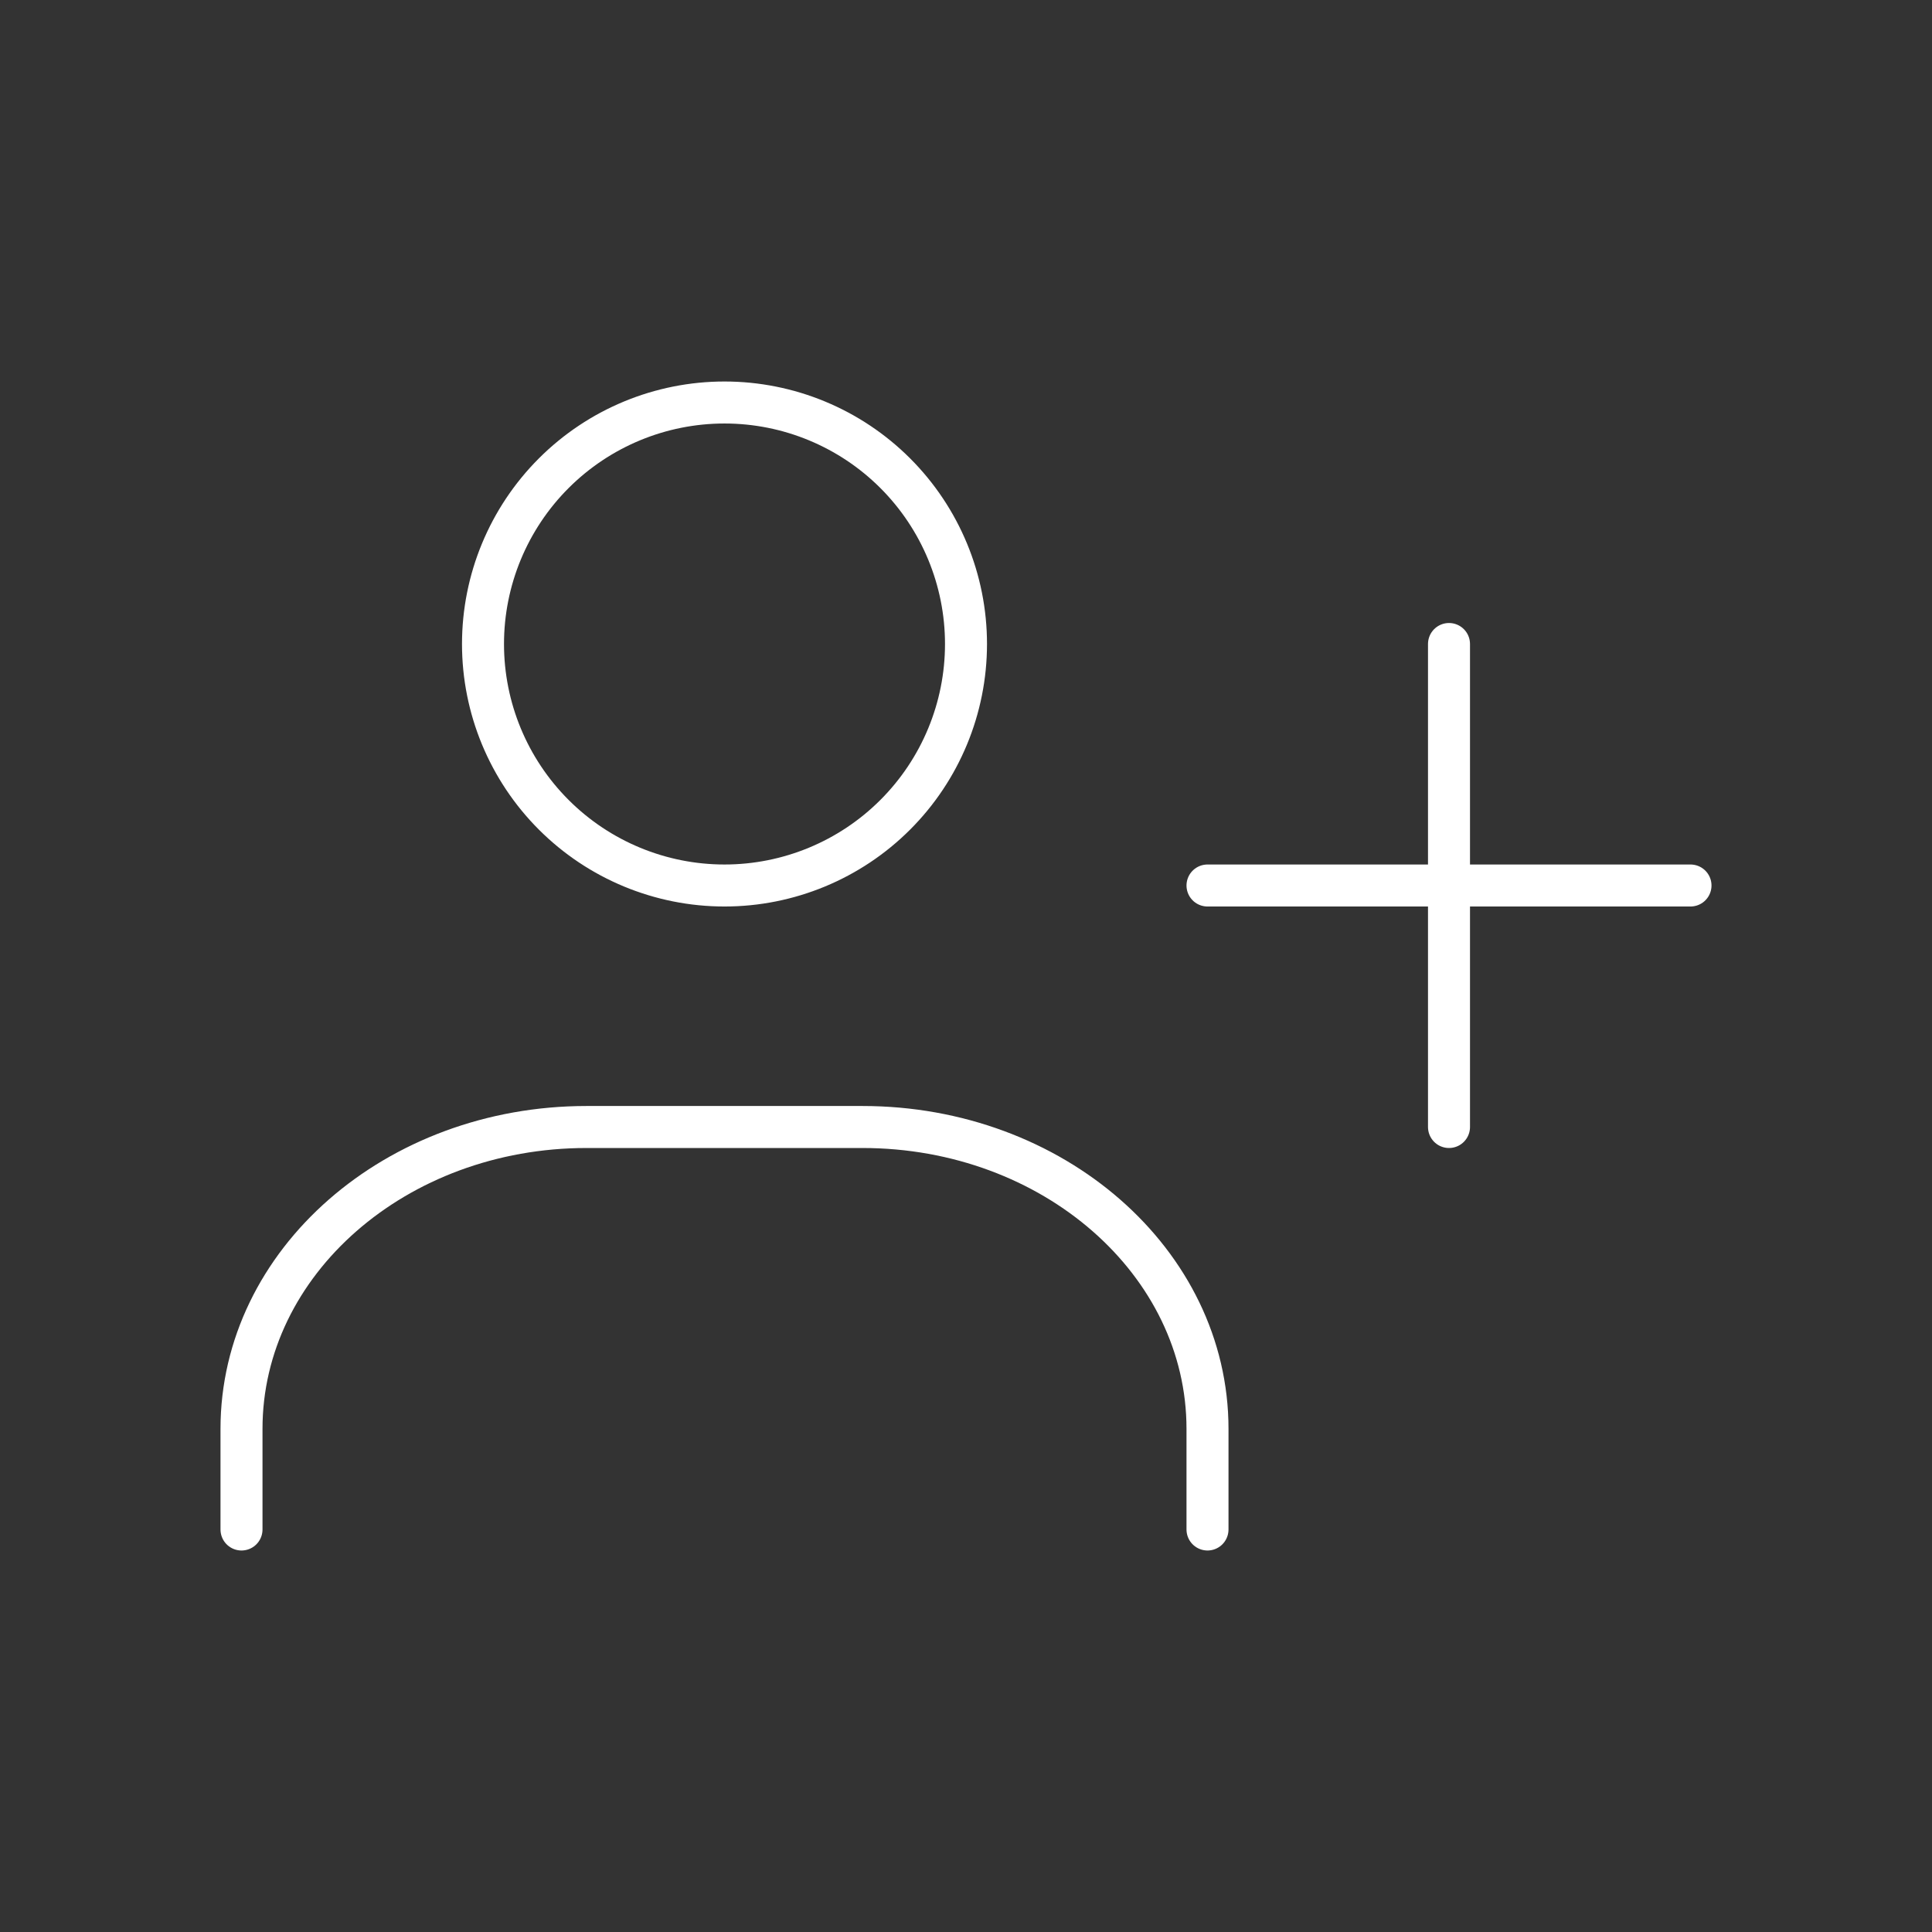 <svg width="230" height="230" viewBox="0 0 230 230" fill="none" xmlns="http://www.w3.org/2000/svg">
<rect x="0" y="0" width="230" height="230" fill="#333333" stroke="none"/>
<path d="M143.75 105.417H172.5M172.5 105.417H201.25M172.5 105.417V134.167M172.5 105.417V76.667M143.75 182.083V170.104C143.75 150.257 125.36 134.167 102.676 134.167H69.824C47.14 134.167 28.75 150.257 28.75 170.104V182.083M115 76.667C115 84.292 111.971 91.604 106.579 96.996C101.188 102.388 93.875 105.417 86.25 105.417C78.625 105.417 71.312 102.388 65.921 96.996C60.529 91.604 57.5 84.292 57.5 76.667C57.5 69.042 60.529 61.729 65.921 56.337C71.312 50.946 78.625 47.917 86.25 47.917C93.875 47.917 101.188 50.946 106.579 56.337C111.971 61.729 115 69.042 115 76.667Z" stroke="white" stroke-width="5" stroke-linecap="round" stroke-linejoin="round"/>
</svg>

